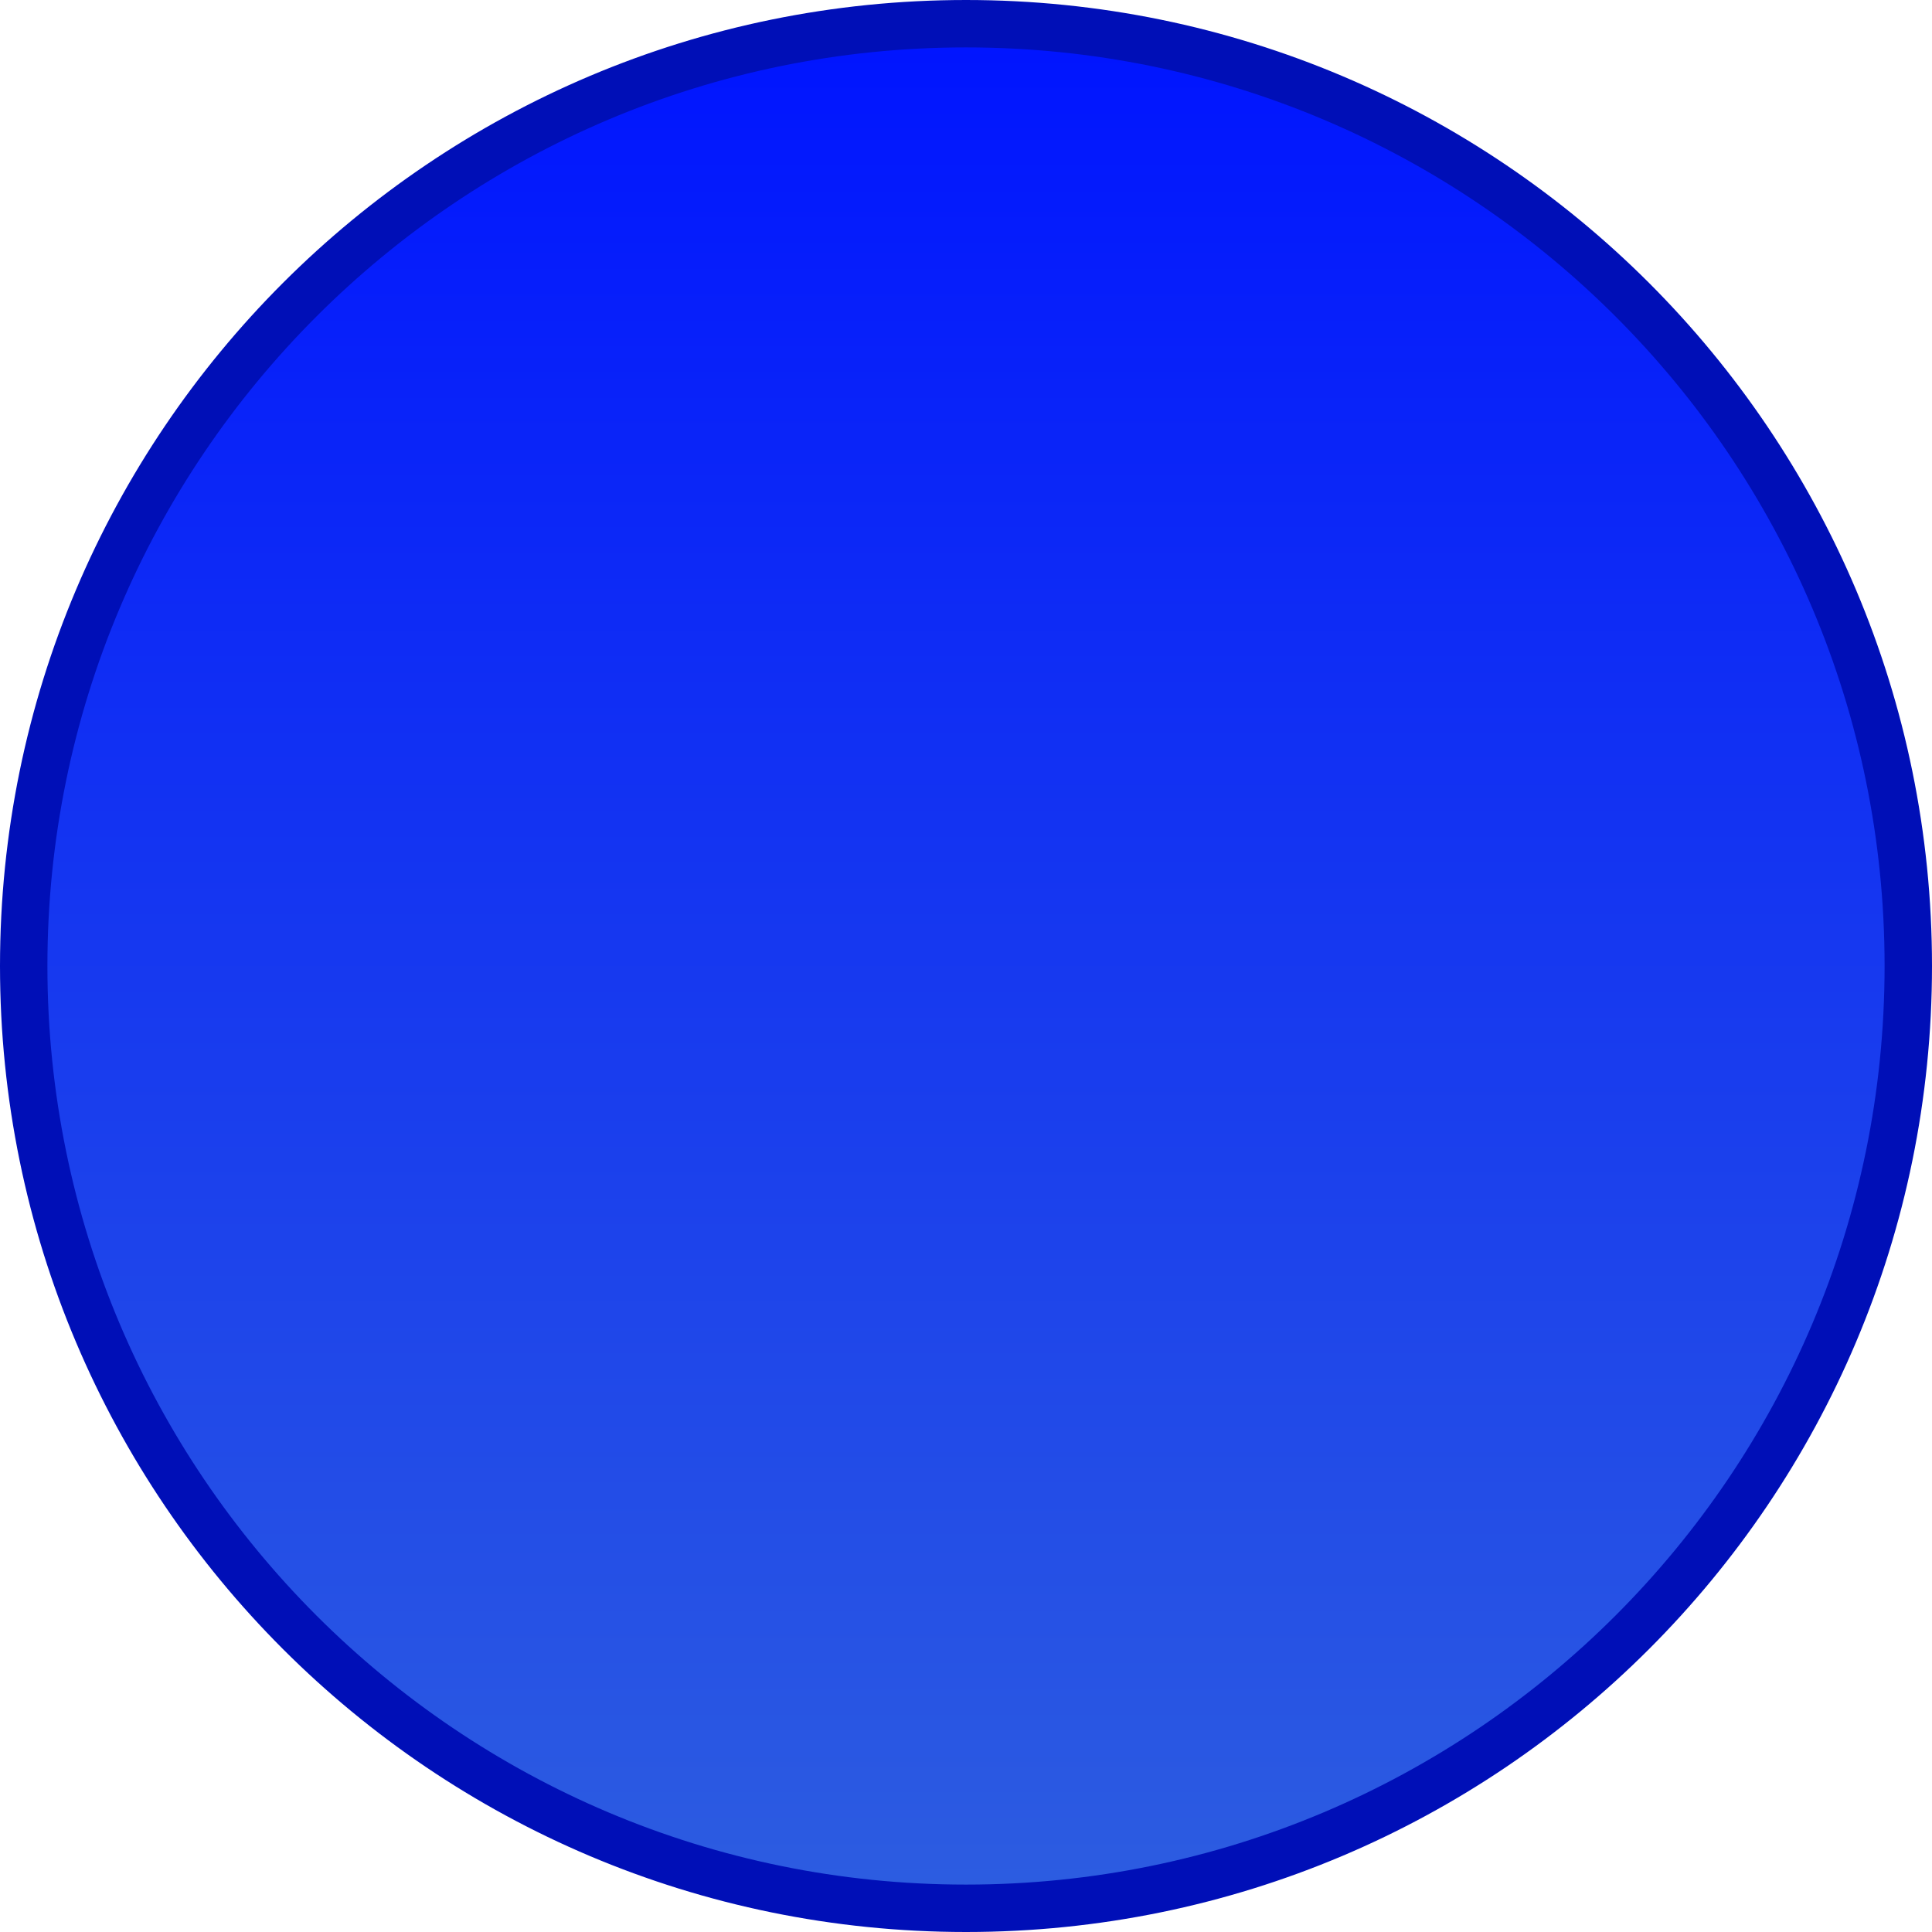 <svg version="1.1" xmlns="http://www.w3.org/2000/svg" xmlns:xlink="http://www.w3.org/1999/xlink" width="81.5" height="81.5" viewBox="0,0,81.5,81.5"><defs><linearGradient x1="320" y1="140.25" x2="320" y2="219.75" gradientUnits="userSpaceOnUse" id="color-1"><stop offset="0" stop-color="#0014ff"/><stop offset="1" stop-color="#2d5de0"/></linearGradient></defs><g transform="translate(-279.25,-139.25)"><g data-paper-data="{&quot;isPaintingLayer&quot;:true}" fill="url(#color-1)" fill-rule="nonzero" stroke="#000fb7" stroke-width="2" stroke-linecap="butt" stroke-linejoin="miter" stroke-miterlimit="10" stroke-dasharray="" stroke-dashoffset="0" style="mix-blend-mode: normal"><path d="M280.25,180c0,-21.953 17.797,-39.75 39.75,-39.75c21.953,0 39.75,17.797 39.75,39.75c0,21.953 -17.797,39.75 -39.75,39.75c-21.953,0 -39.75,-17.797 -39.75,-39.75z"/></g></g></svg>